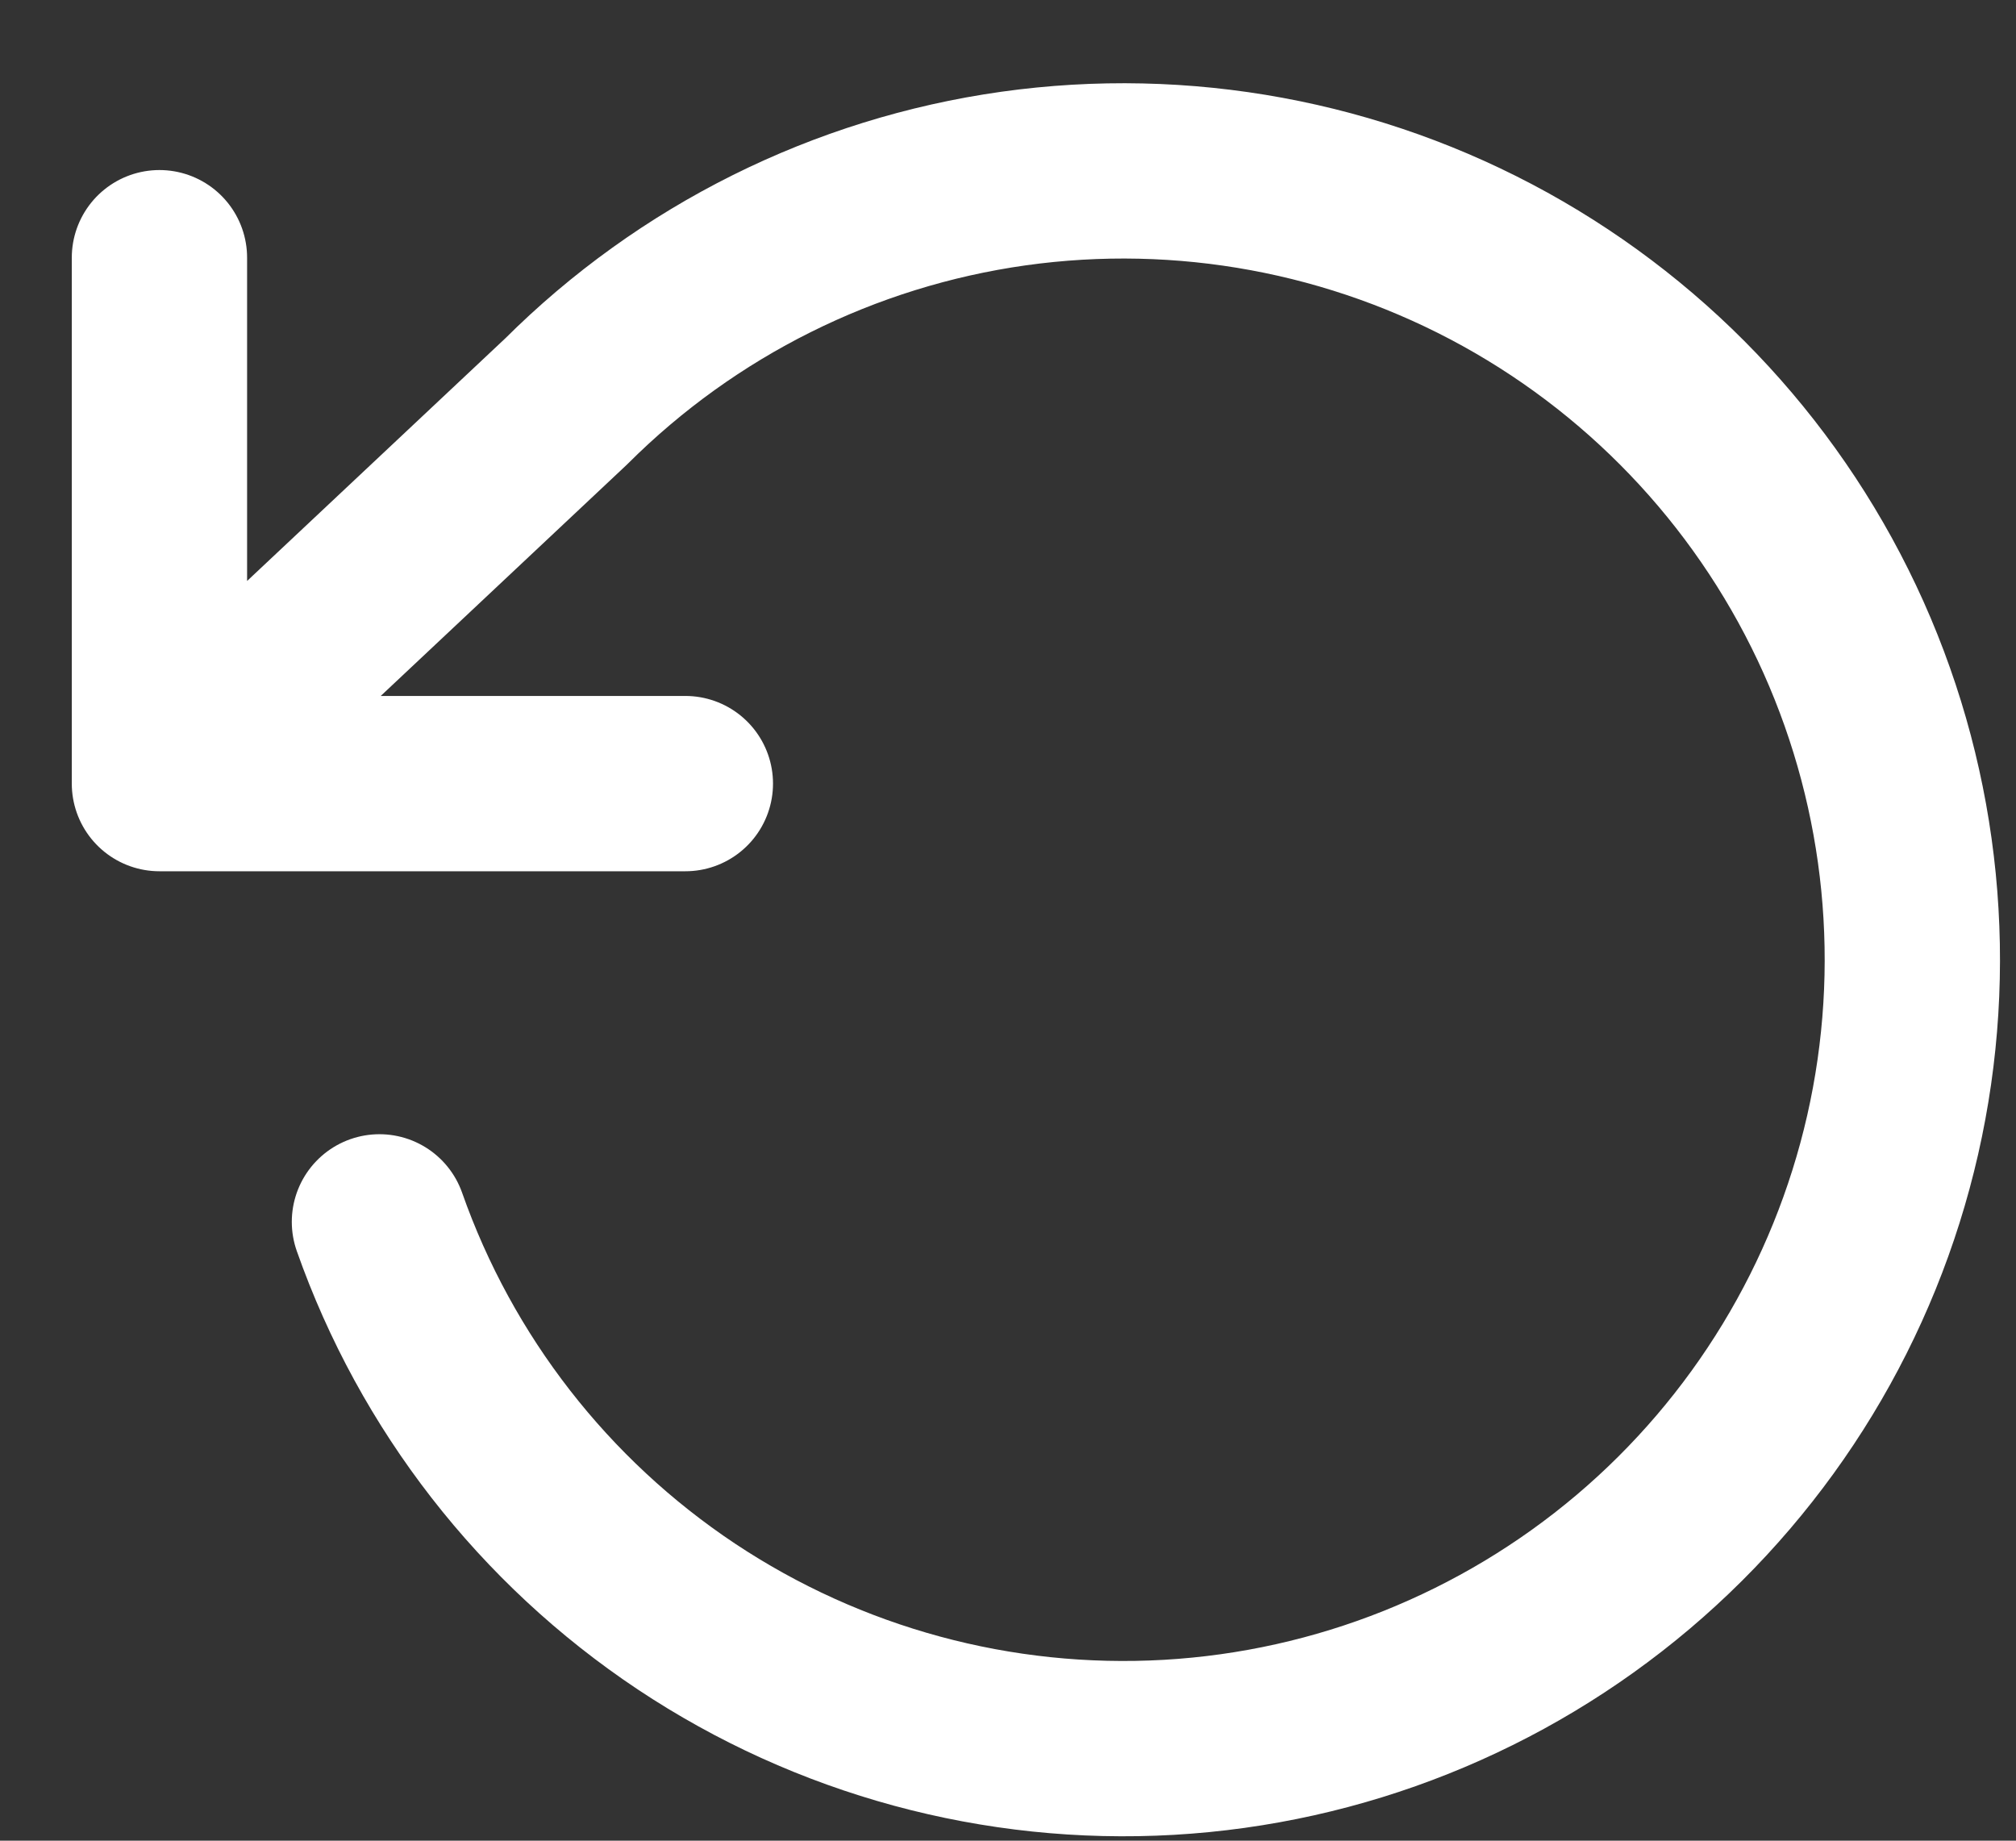 <svg width="23" height="21" viewBox="0 0 23 21" fill="none" xmlns="http://www.w3.org/2000/svg">
<rect x="0" y="0" width="23" height="21" fill="#333333" stroke="none"/>
<path d="M1.819 2.94V8.94M1.819 8.94H7.819M1.819 8.94L6.459 4.58C7.84 3.202 9.631 2.309 11.563 2.037C13.496 1.766 15.464 2.129 17.172 3.073C18.879 4.017 20.234 5.49 21.032 7.271C21.829 9.052 22.026 11.044 21.593 12.947C21.16 14.849 20.12 16.56 18.631 17.82C17.141 19.08 15.283 19.823 13.335 19.935C11.386 20.047 9.455 19.523 7.83 18.442C6.206 17.36 4.977 15.781 4.329 13.94" stroke="white" stroke-width="2" stroke-linecap="round" stroke-linejoin="round"/>
</svg>
